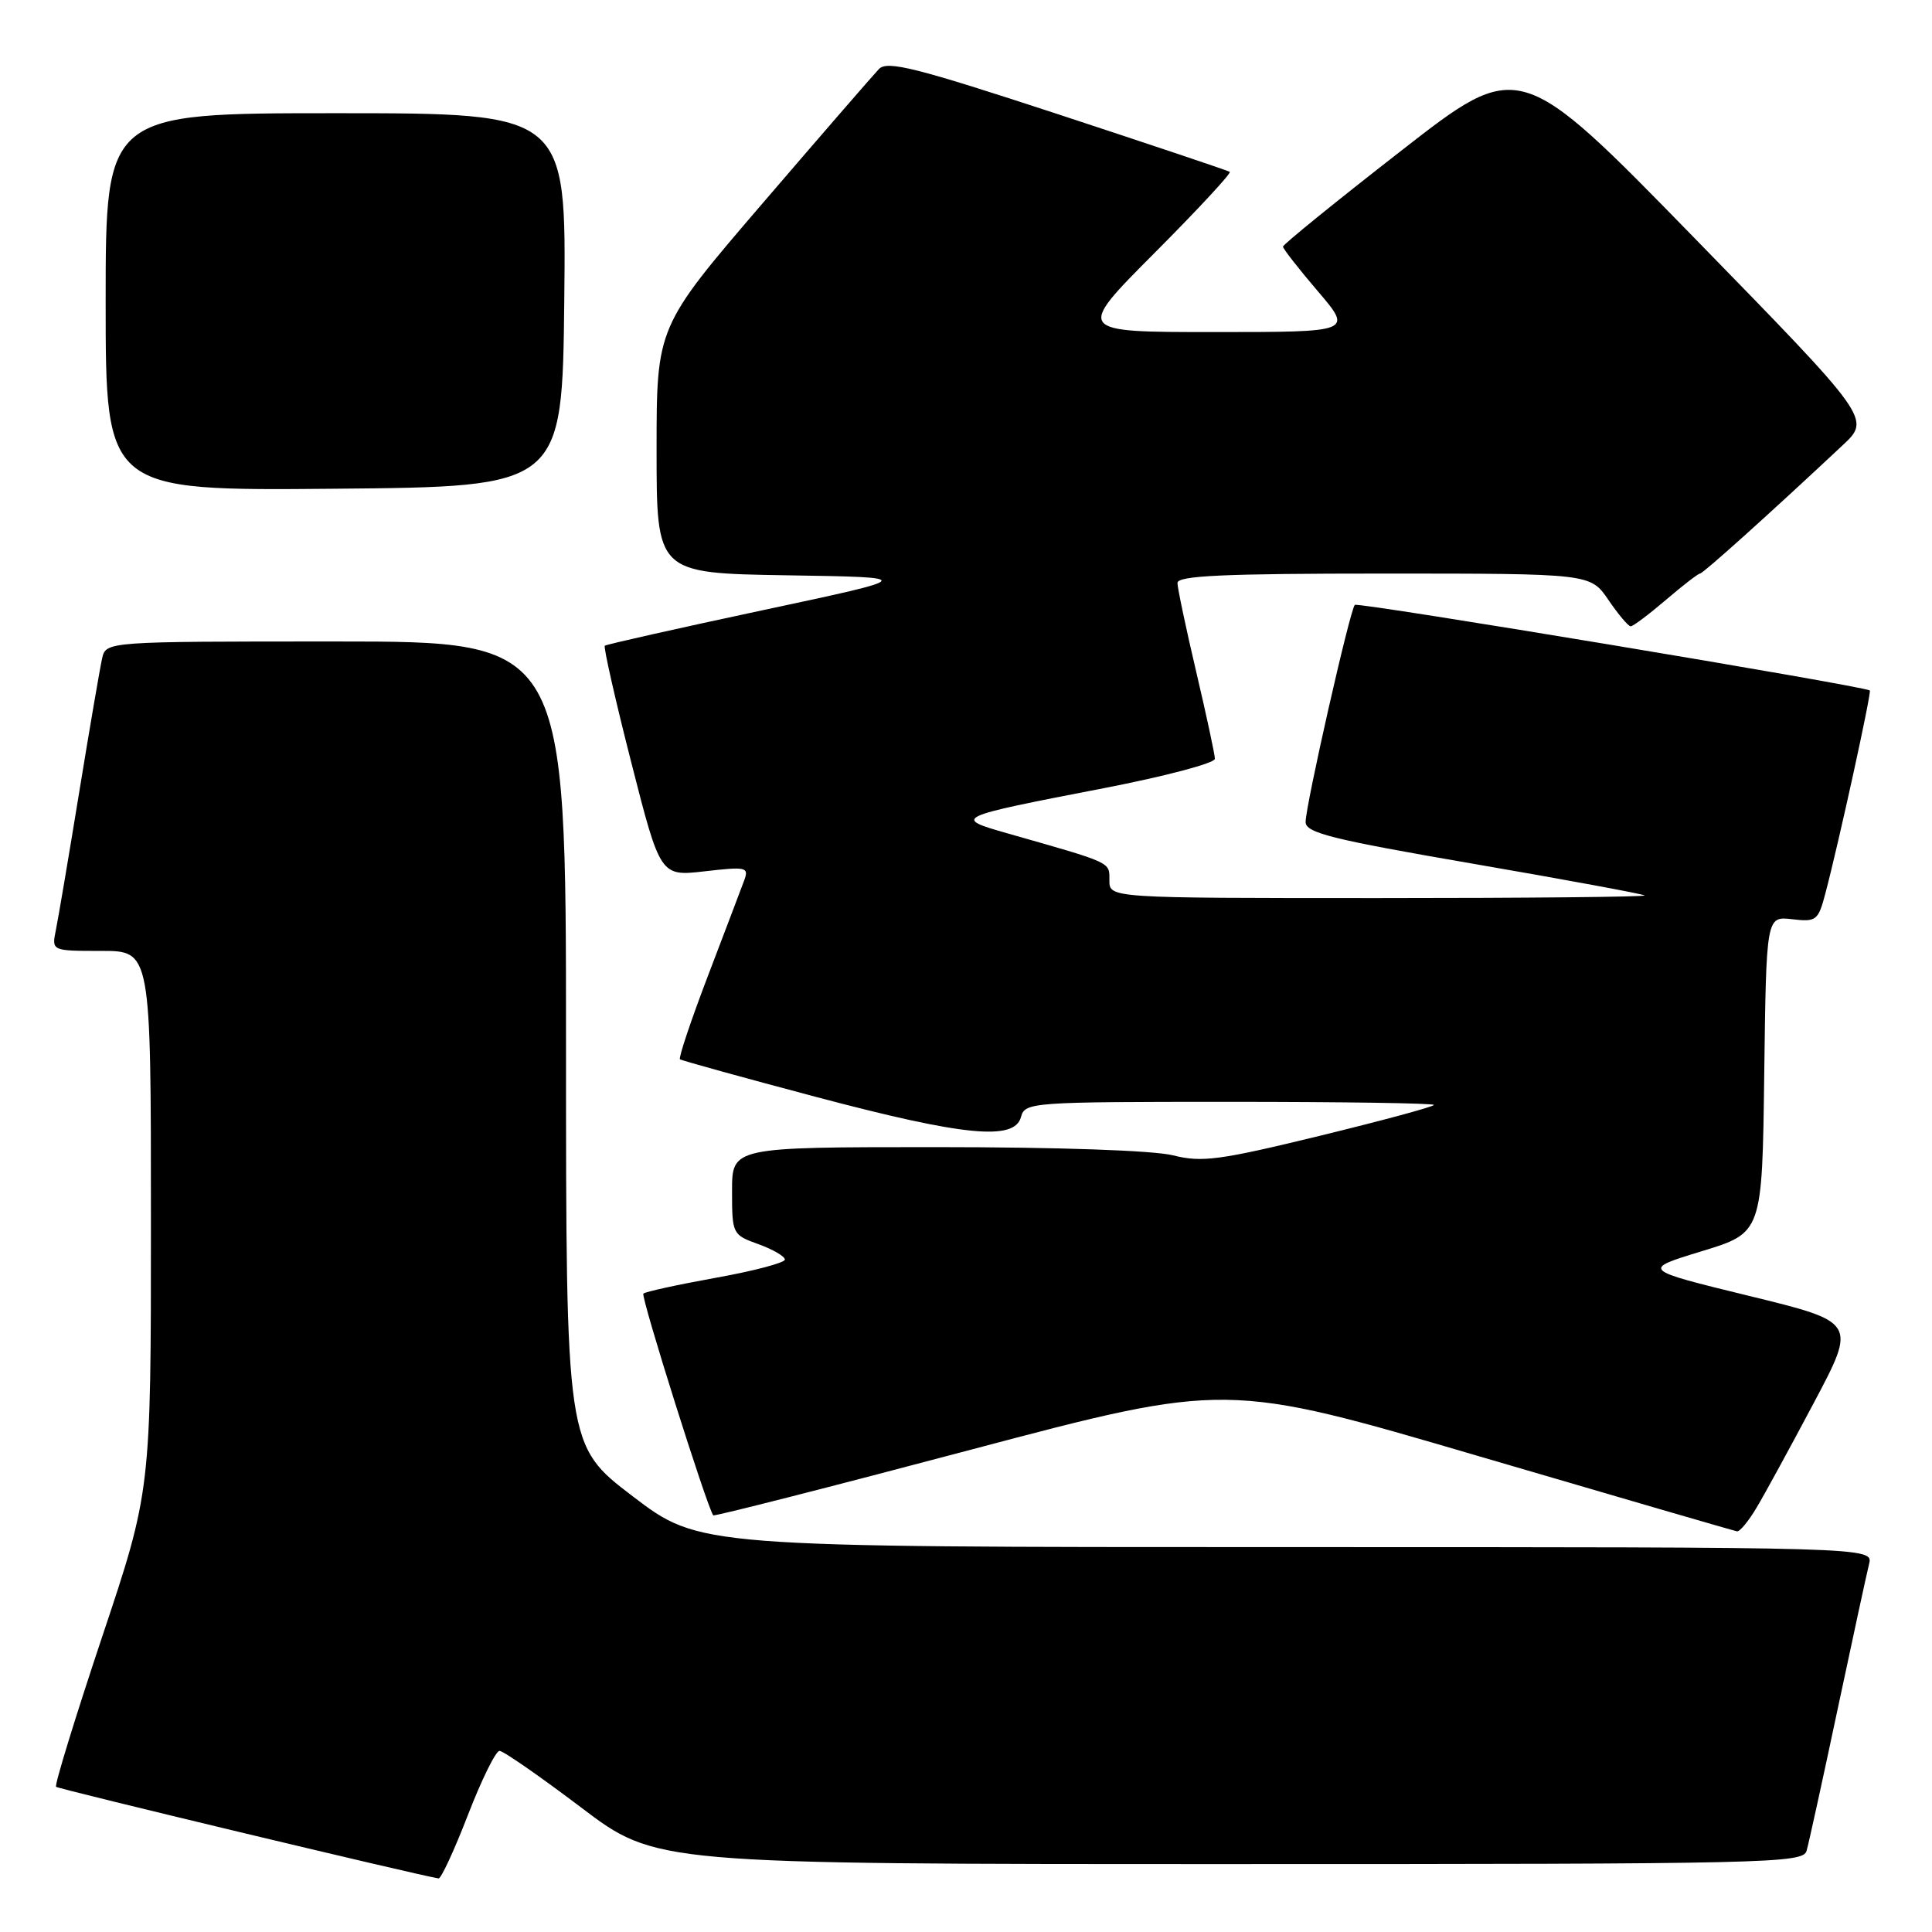 <?xml version="1.0" encoding="UTF-8" standalone="no"?>
<!DOCTYPE svg PUBLIC "-//W3C//DTD SVG 1.1//EN" "http://www.w3.org/Graphics/SVG/1.1/DTD/svg11.dtd" >
<svg xmlns="http://www.w3.org/2000/svg" xmlns:xlink="http://www.w3.org/1999/xlink" version="1.1" viewBox="0 0 256 256">
 <g >
 <path fill="currentColor"
d=" M 62.00 240.50 C 63.81 235.82 65.69 232.00 66.19 232.00 C 66.69 232.00 71.55 235.38 77.00 239.50 C 86.90 247.00 86.90 247.00 162.88 247.00 C 234.39 247.00 238.90 246.90 239.38 245.25 C 239.66 244.29 241.51 235.85 243.49 226.50 C 245.48 217.15 247.35 208.49 247.66 207.25 C 248.22 205.00 248.22 205.00 170.44 205.00 C 92.67 205.00 92.67 205.00 83.83 198.26 C 75.00 191.53 75.00 191.53 75.00 138.26 C 75.00 85.00 75.00 85.00 44.52 85.00 C 14.04 85.00 14.04 85.00 13.53 87.25 C 13.25 88.49 11.88 96.47 10.49 105.00 C 9.10 113.53 7.71 121.74 7.40 123.25 C 6.84 126.00 6.84 126.00 13.42 126.00 C 20.00 126.00 20.00 126.00 20.00 161.78 C 20.00 197.56 20.00 197.56 13.51 216.96 C 9.95 227.63 7.21 236.54 7.43 236.76 C 7.73 237.06 55.18 248.43 58.11 248.90 C 58.44 248.96 60.19 245.18 62.00 240.50 Z  M 232.77 199.75 C 233.84 197.96 237.25 191.71 240.36 185.85 C 246.01 175.19 246.01 175.19 231.75 171.71 C 217.50 168.23 217.50 168.23 225.50 165.79 C 233.50 163.35 233.50 163.35 233.77 142.38 C 234.04 121.41 234.04 121.41 237.45 121.80 C 240.68 122.18 240.92 121.99 241.88 118.35 C 243.67 111.57 248.02 91.69 247.76 91.49 C 246.92 90.89 179.92 79.75 179.52 80.15 C 178.88 80.79 173.00 106.73 173.00 108.92 C 173.00 110.36 176.45 111.22 195.25 114.46 C 207.49 116.57 217.69 118.46 217.92 118.65 C 218.15 118.84 202.28 119.00 182.67 119.00 C 147.00 119.00 147.00 119.00 147.00 116.66 C 147.00 114.18 147.52 114.42 133.51 110.43 C 126.23 108.35 126.36 108.29 146.25 104.44 C 154.36 102.87 160.99 101.12 160.98 100.54 C 160.97 99.97 159.86 94.78 158.50 89.00 C 157.14 83.22 156.03 77.94 156.02 77.25 C 156.00 76.28 162.13 76.00 183.37 76.00 C 210.74 76.00 210.74 76.00 213.12 79.49 C 214.43 81.41 215.76 82.99 216.07 82.99 C 216.38 83.00 218.48 81.42 220.73 79.50 C 222.98 77.57 225.02 76.00 225.26 76.00 C 225.66 76.00 234.57 67.99 244.16 59.00 C 247.90 55.50 247.90 55.50 224.61 31.63 C 201.33 7.76 201.33 7.76 185.67 19.97 C 177.05 26.68 170.00 32.40 170.00 32.68 C 170.00 32.95 172.08 35.62 174.62 38.59 C 179.24 44.00 179.24 44.00 160.89 44.00 C 142.54 44.00 142.54 44.00 152.97 33.53 C 158.70 27.78 163.20 22.93 162.95 22.77 C 162.70 22.60 152.44 19.16 140.15 15.12 C 121.37 8.96 117.58 8.00 116.47 9.14 C 115.75 9.89 108.82 17.88 101.08 26.90 C 87.00 43.30 87.00 43.30 87.00 59.63 C 87.00 75.95 87.00 75.95 104.25 76.23 C 121.50 76.50 121.50 76.50 101.00 80.87 C 89.72 83.28 80.34 85.39 80.14 85.56 C 79.95 85.74 81.52 92.69 83.64 101.00 C 87.50 116.13 87.50 116.13 93.40 115.45 C 98.88 114.82 99.25 114.90 98.62 116.63 C 98.24 117.66 96.08 123.35 93.82 129.27 C 91.56 135.19 89.89 140.18 90.10 140.36 C 90.32 140.53 98.42 142.77 108.10 145.34 C 127.75 150.55 134.45 151.20 135.29 148.00 C 135.80 146.06 136.65 146.00 162.91 146.00 C 177.81 146.00 190.00 146.18 190.00 146.41 C 190.00 146.63 183.20 148.47 174.88 150.50 C 161.58 153.74 159.25 154.05 155.44 153.09 C 152.85 152.44 140.26 152.00 124.06 152.00 C 97.00 152.00 97.00 152.00 97.00 157.80 C 97.00 163.52 97.05 163.62 100.50 164.86 C 102.43 165.56 104.00 166.48 104.00 166.90 C 104.00 167.32 99.89 168.41 94.86 169.31 C 89.83 170.22 85.51 171.16 85.25 171.41 C 84.88 171.79 93.71 199.80 94.51 200.79 C 94.64 200.95 109.99 197.04 128.62 192.10 C 162.50 183.13 162.50 183.13 196.00 192.97 C 214.43 198.38 229.80 202.85 230.17 202.91 C 230.54 202.96 231.71 201.54 232.77 199.75 Z  M 74.77 39.75 C 75.03 15.00 75.03 15.00 44.52 15.00 C 14.00 15.00 14.00 15.00 14.00 40.01 C 14.00 65.03 14.00 65.03 44.25 64.76 C 74.50 64.50 74.50 64.50 74.77 39.75 Z "/>
</g>
</svg>